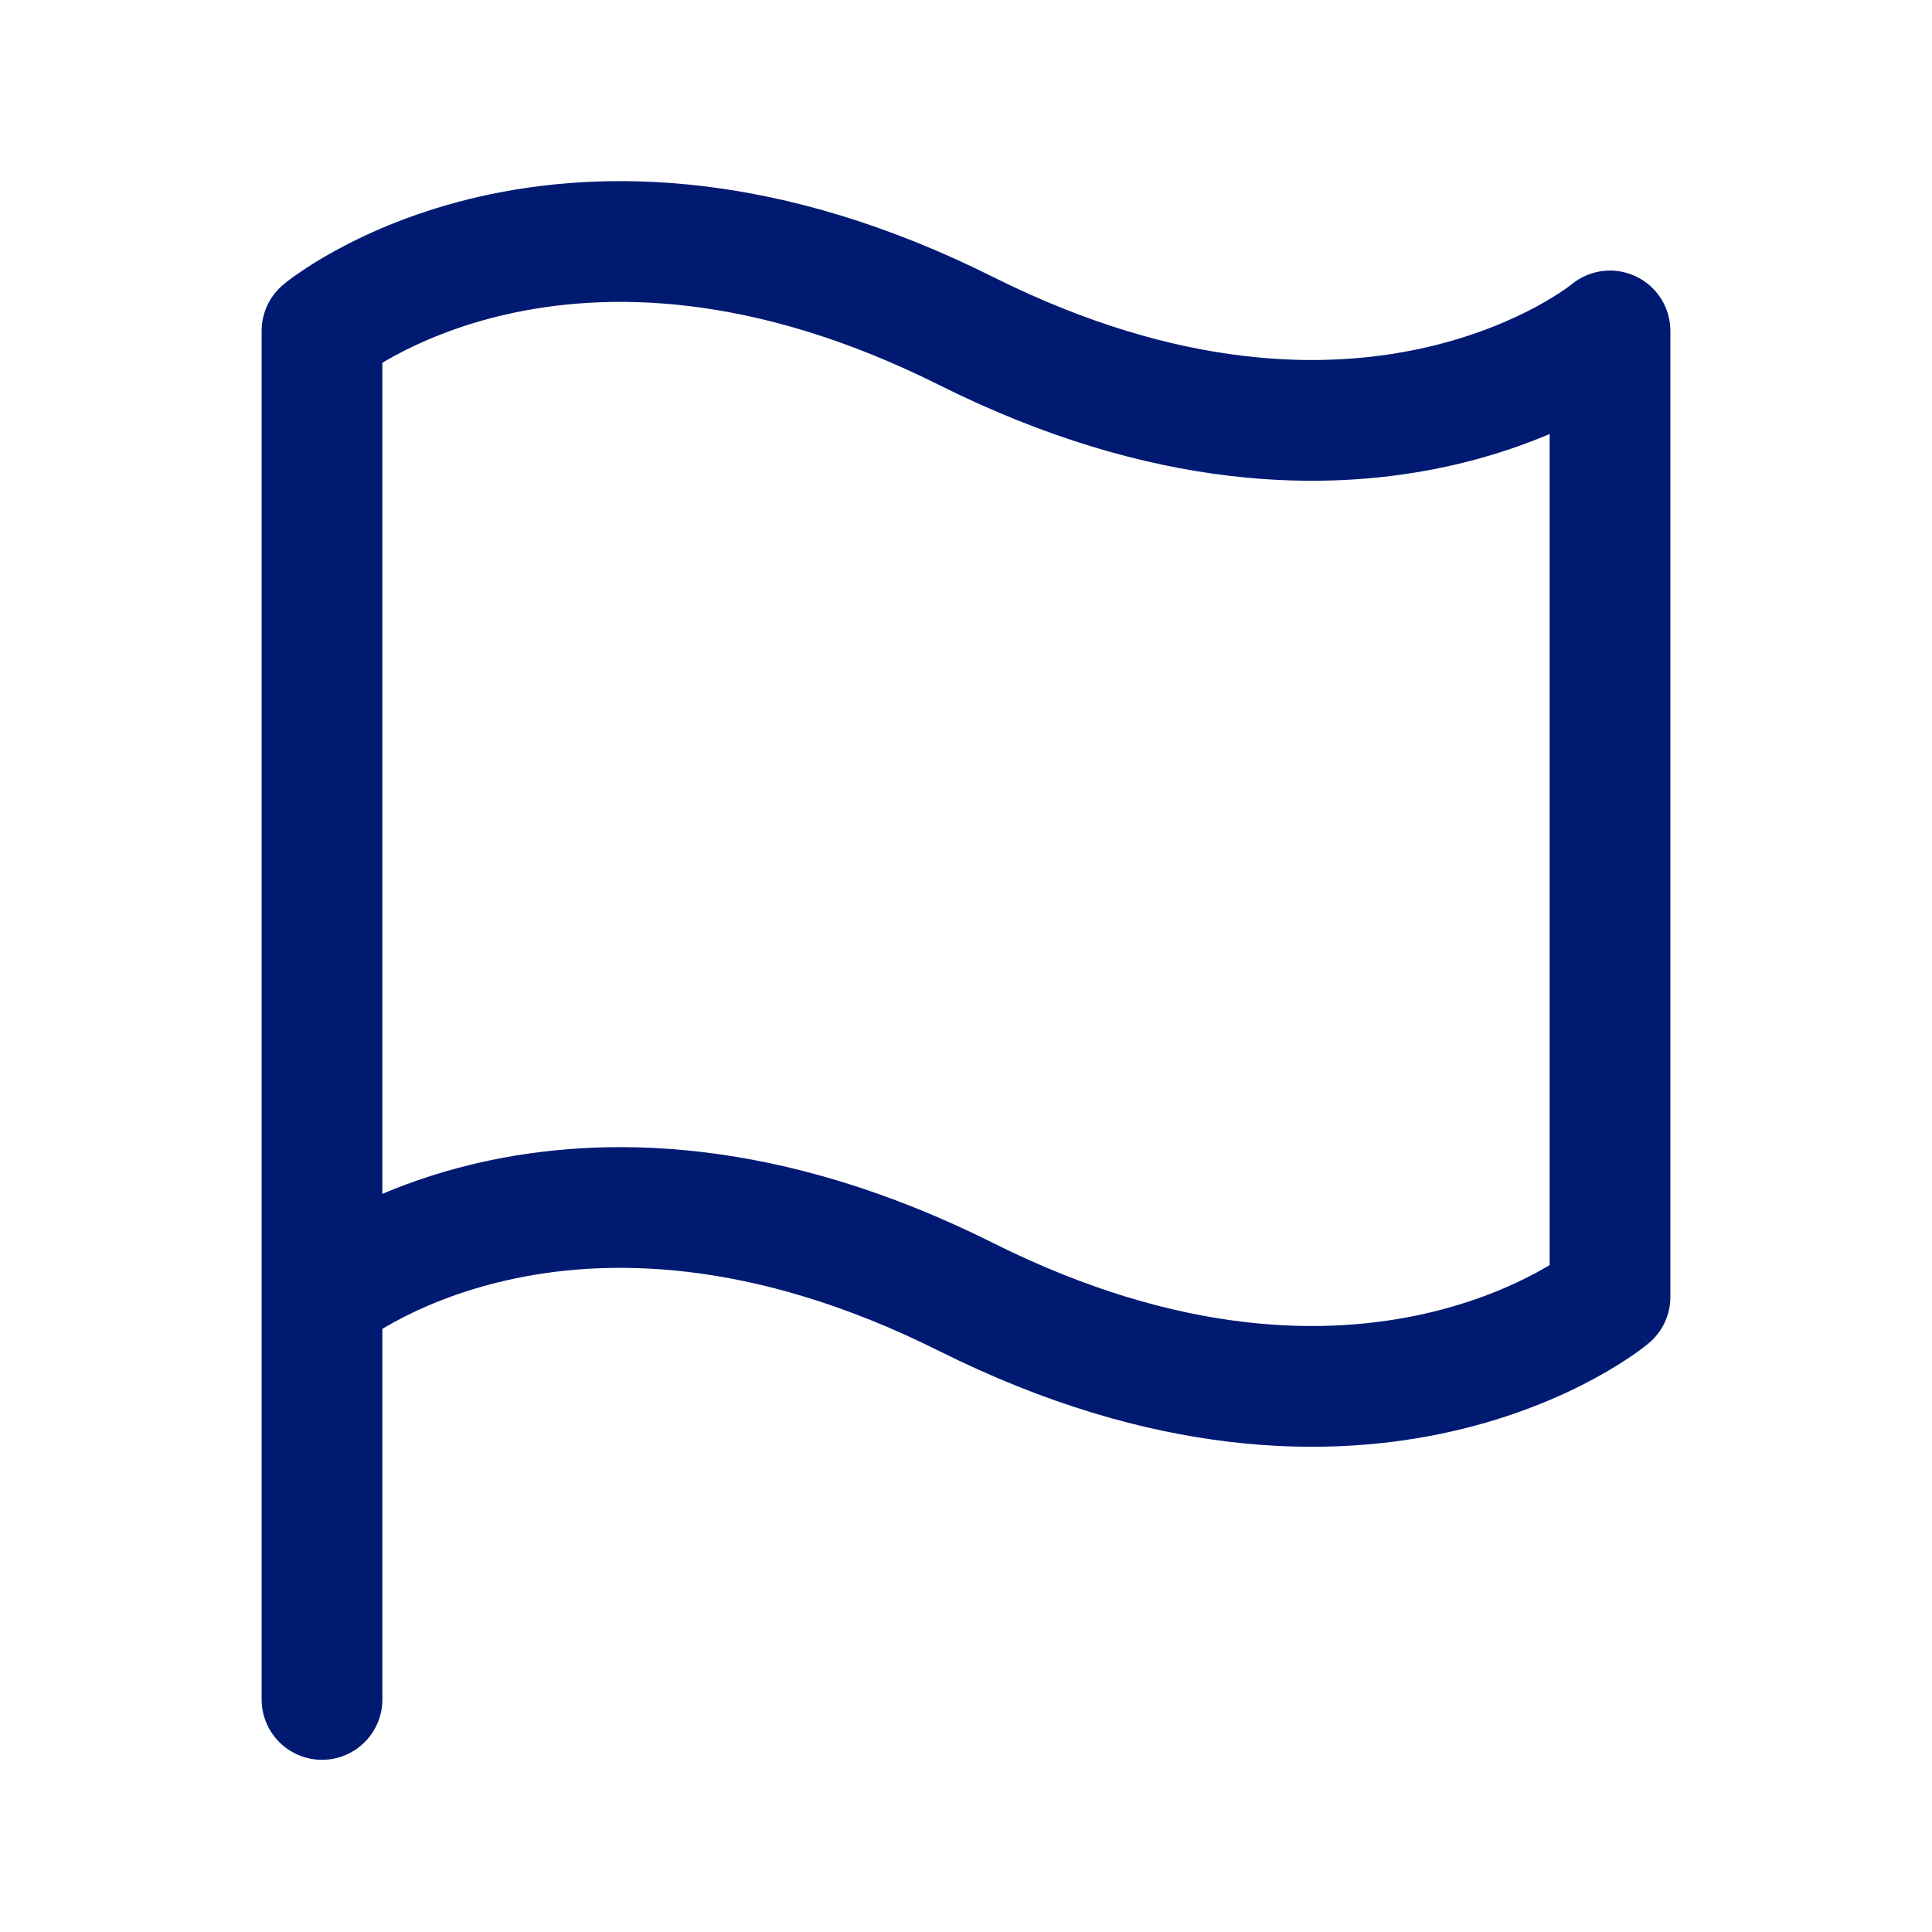<svg width="24" height="24" viewBox="0 0 24 24" fill="none" xmlns="http://www.w3.org/2000/svg">
<path d="M3.25 21.111C3.25 21.525 3.586 21.861 4 21.861C4.414 21.861 4.75 21.525 4.75 21.111H3.25ZM4 4.111L3.52 3.535C3.349 3.677 3.25 3.889 3.25 4.111H4ZM20 4.111H20.75C20.75 3.82 20.582 3.555 20.318 3.432C20.055 3.308 19.743 3.349 19.52 3.535L20 4.111ZM20 16.111L20.48 16.687C20.651 16.545 20.75 16.334 20.75 16.111H20ZM4.75 21.111V16.111H3.25V21.111H4.75ZM4.75 16.111V4.111H3.25V16.111H4.75ZM19.25 4.111V16.111H20.75V4.111H19.25ZM20 16.111C19.52 15.535 19.52 15.535 19.521 15.534C19.521 15.534 19.521 15.534 19.521 15.534C19.522 15.534 19.522 15.533 19.522 15.533C19.523 15.532 19.523 15.532 19.524 15.532C19.524 15.531 19.524 15.531 19.523 15.532C19.522 15.533 19.517 15.537 19.51 15.542C19.496 15.553 19.471 15.572 19.435 15.597C19.363 15.646 19.249 15.72 19.095 15.804C18.787 15.971 18.32 16.178 17.709 16.317C16.501 16.592 14.679 16.612 12.335 15.44L11.665 16.782C14.321 18.11 16.499 18.131 18.041 17.78C18.805 17.606 19.401 17.345 19.811 17.122C20.017 17.01 20.176 16.908 20.288 16.831C20.344 16.792 20.388 16.759 20.42 16.735C20.436 16.723 20.449 16.712 20.459 16.704C20.464 16.7 20.468 16.697 20.472 16.694C20.474 16.693 20.475 16.691 20.477 16.69C20.477 16.69 20.478 16.689 20.479 16.689C20.479 16.688 20.479 16.688 20.479 16.688C20.48 16.688 20.48 16.687 20 16.111ZM12.335 15.44C9.679 14.112 7.501 14.092 5.959 14.442C5.195 14.616 4.599 14.878 4.189 15.101C3.983 15.212 3.824 15.314 3.712 15.392C3.656 15.43 3.612 15.463 3.58 15.487C3.564 15.5 3.551 15.51 3.541 15.518C3.536 15.522 3.532 15.525 3.528 15.528C3.526 15.53 3.525 15.531 3.523 15.532C3.523 15.533 3.522 15.533 3.521 15.534C3.521 15.534 3.521 15.534 3.521 15.534C3.52 15.535 3.52 15.535 4 16.111C4.48 16.687 4.48 16.688 4.479 16.688C4.479 16.688 4.479 16.688 4.479 16.688C4.478 16.689 4.478 16.689 4.478 16.689C4.477 16.69 4.477 16.69 4.476 16.69C4.476 16.691 4.476 16.691 4.477 16.69C4.478 16.689 4.483 16.685 4.49 16.68C4.504 16.669 4.529 16.65 4.565 16.625C4.637 16.576 4.751 16.502 4.905 16.419C5.213 16.251 5.68 16.044 6.291 15.905C7.499 15.63 9.321 15.61 11.665 16.782L12.335 15.44ZM4 4.111C4.48 4.687 4.48 4.688 4.479 4.688C4.479 4.688 4.479 4.688 4.479 4.688C4.478 4.689 4.478 4.689 4.478 4.689C4.477 4.69 4.477 4.69 4.476 4.69C4.476 4.691 4.476 4.691 4.477 4.69C4.478 4.689 4.483 4.685 4.49 4.68C4.504 4.669 4.529 4.65 4.565 4.625C4.637 4.576 4.751 4.502 4.905 4.418C5.213 4.251 5.68 4.044 6.291 3.905C7.499 3.631 9.321 3.61 11.665 4.782L12.335 3.44C9.679 2.112 7.501 2.092 5.959 2.442C5.195 2.616 4.599 2.878 4.189 3.101C3.983 3.212 3.824 3.314 3.712 3.392C3.656 3.43 3.612 3.463 3.58 3.487C3.564 3.5 3.551 3.51 3.541 3.518C3.536 3.522 3.532 3.525 3.528 3.528C3.526 3.53 3.525 3.531 3.523 3.532C3.523 3.533 3.522 3.533 3.521 3.534C3.521 3.534 3.521 3.534 3.521 3.534C3.52 3.535 3.52 3.535 4 4.111ZM11.665 4.782C14.321 6.11 16.499 6.131 18.041 5.78C18.805 5.606 19.401 5.345 19.811 5.122C20.017 5.01 20.176 4.908 20.288 4.831C20.344 4.792 20.388 4.759 20.42 4.735C20.436 4.723 20.449 4.712 20.459 4.704C20.464 4.7 20.468 4.697 20.472 4.694C20.474 4.693 20.475 4.691 20.477 4.69C20.477 4.69 20.478 4.689 20.479 4.689C20.479 4.688 20.479 4.688 20.479 4.688C20.48 4.688 20.48 4.687 20 4.111C19.52 3.535 19.52 3.535 19.521 3.534C19.521 3.534 19.521 3.534 19.521 3.534C19.522 3.534 19.522 3.533 19.522 3.533C19.523 3.532 19.523 3.532 19.524 3.532C19.524 3.531 19.524 3.531 19.523 3.532C19.522 3.533 19.517 3.537 19.51 3.542C19.496 3.553 19.471 3.572 19.435 3.597C19.363 3.646 19.249 3.72 19.095 3.804C18.787 3.971 18.32 4.178 17.709 4.317C16.501 4.592 14.679 4.612 12.335 3.44L11.665 4.782Z" fill="#001A72"/>
</svg>
